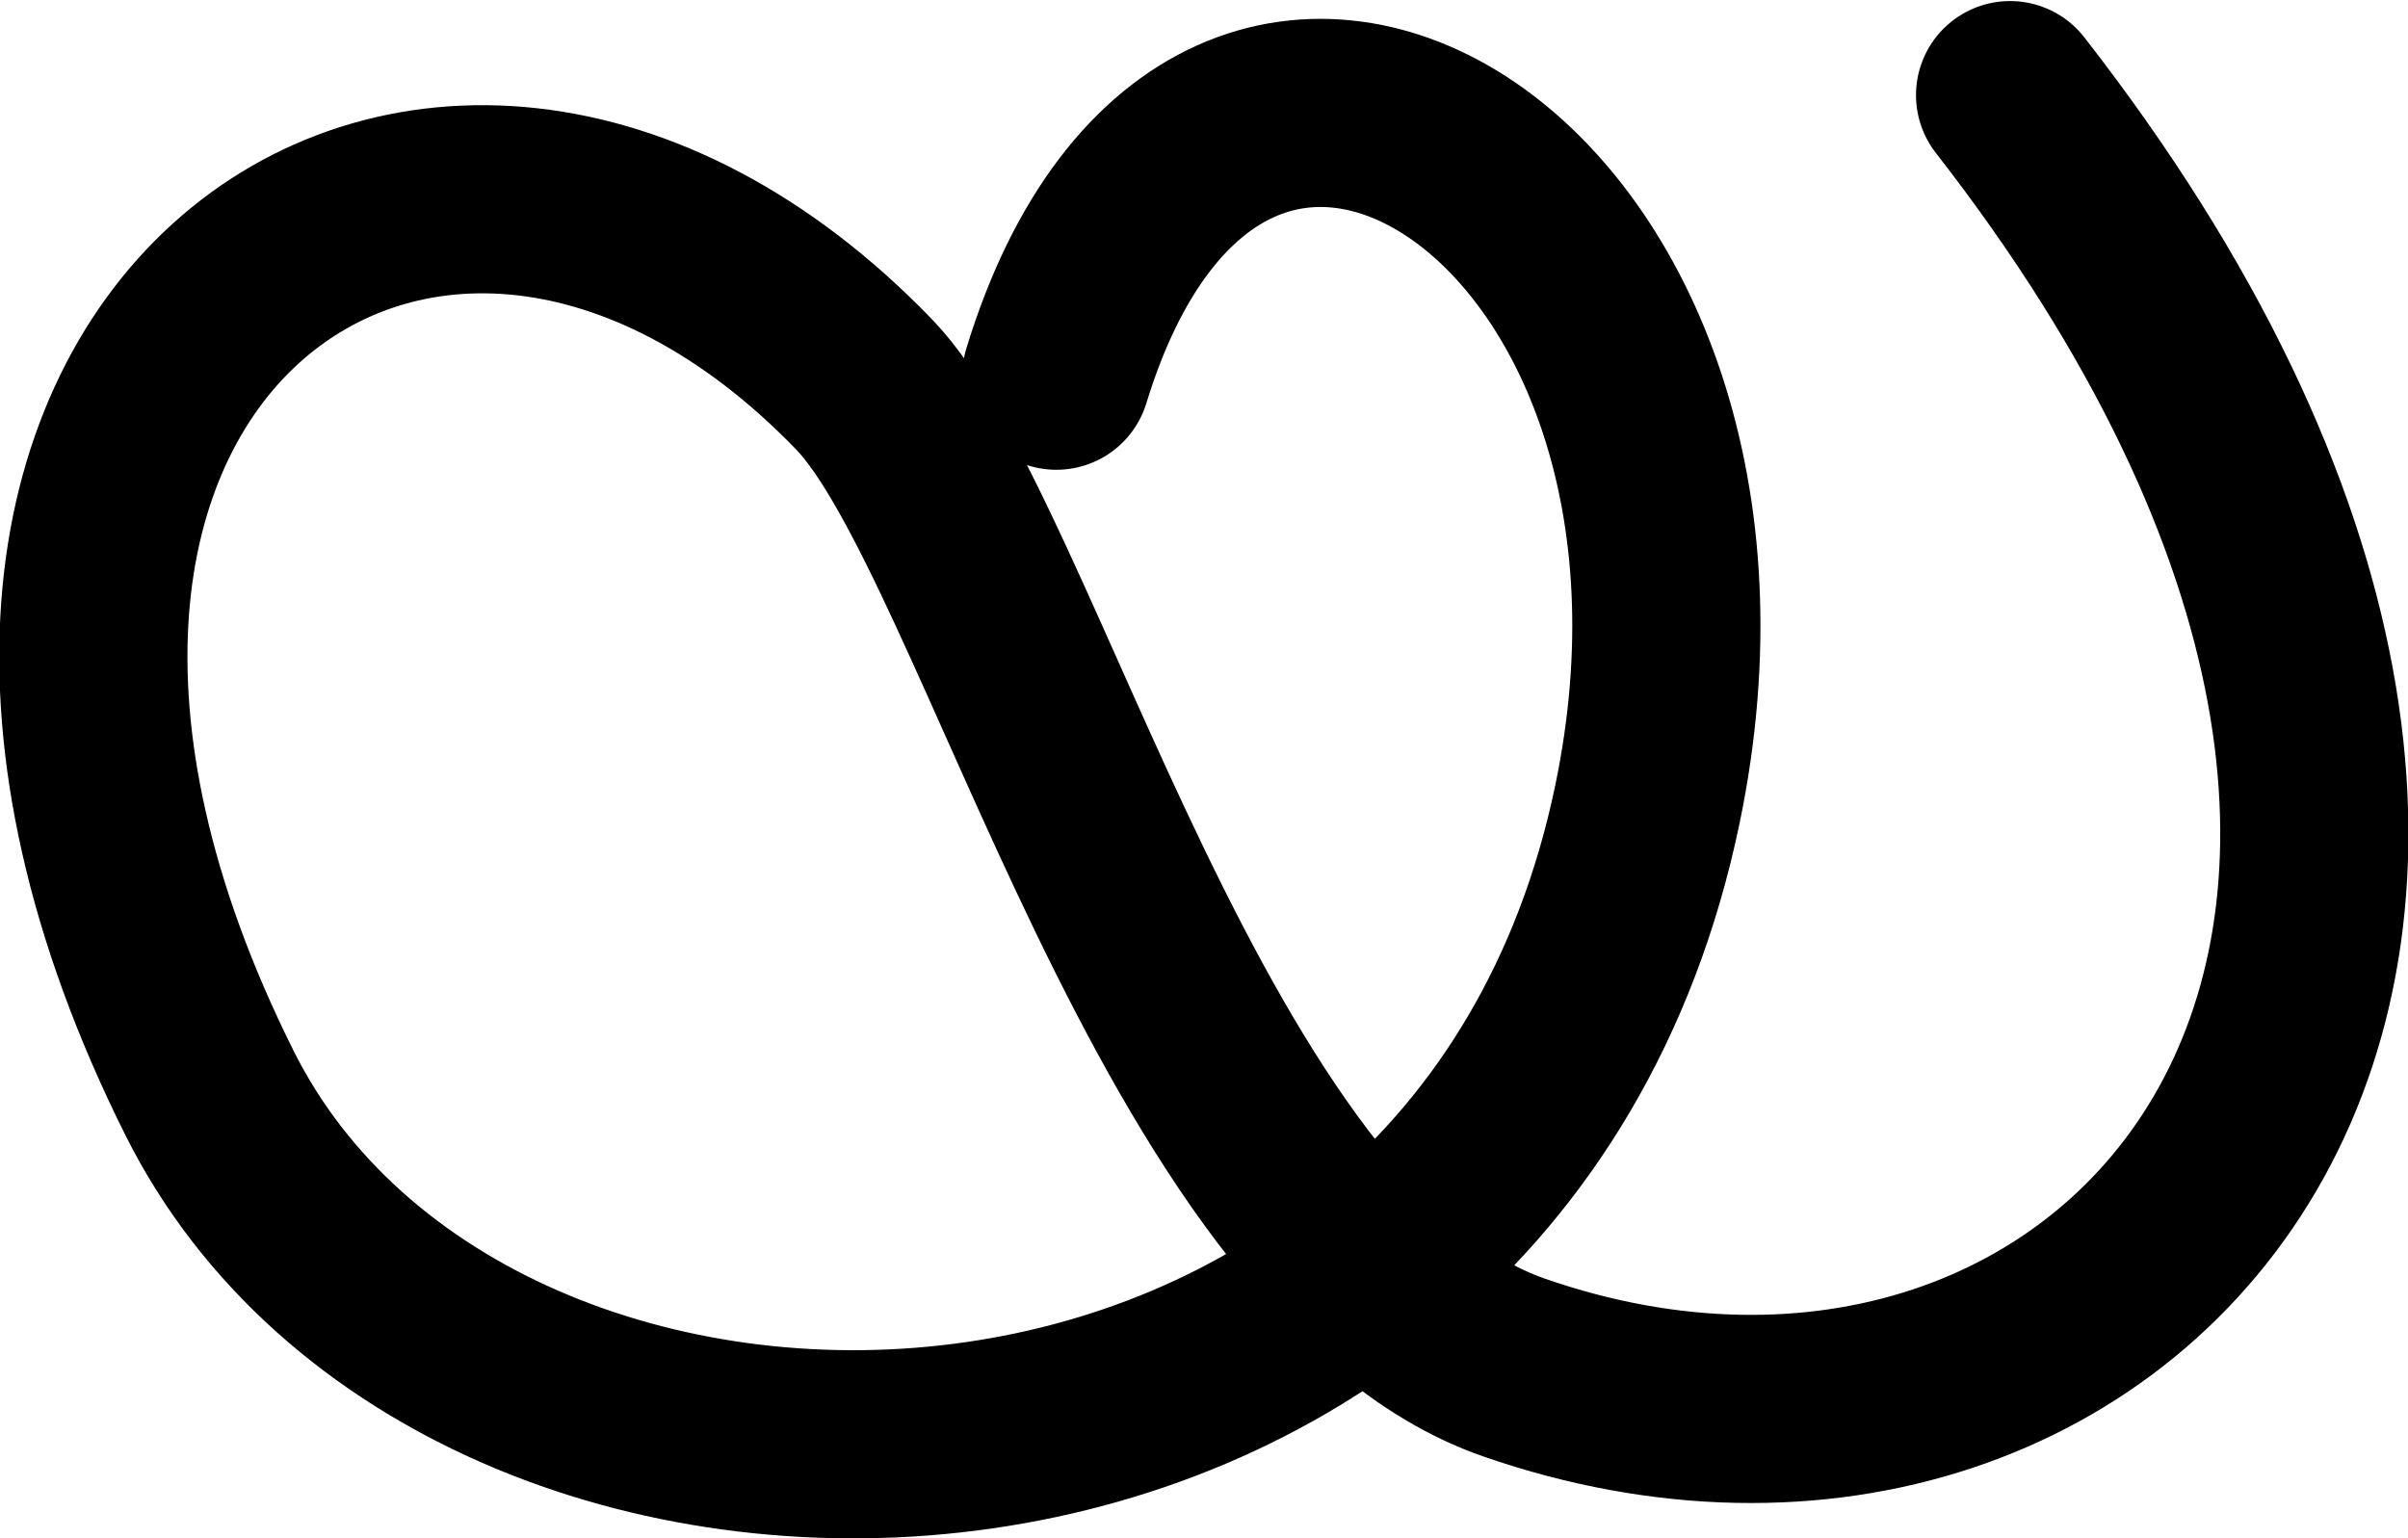 <svg xmlns="http://www.w3.org/2000/svg" width="1774.455" height="1133.846" viewBox="0 0 1663.551 1062.981">
    <path d="M729.794 259.592c112.88-368.585 496.88-128.585 408.24 296.475-112.98 541.787-814.263 557.197-993.248 199.227C-110.138 245.446 297.184-45.017 597.01 265.662c101.664 105.345 219.17 599.419 449.035 679.254 420.63 146.09 804.63-285.91 342.61-879.184" fill="none" stroke="#000" stroke-width="130" stroke-linecap="round" stroke-linejoin="round"/>
</svg>
